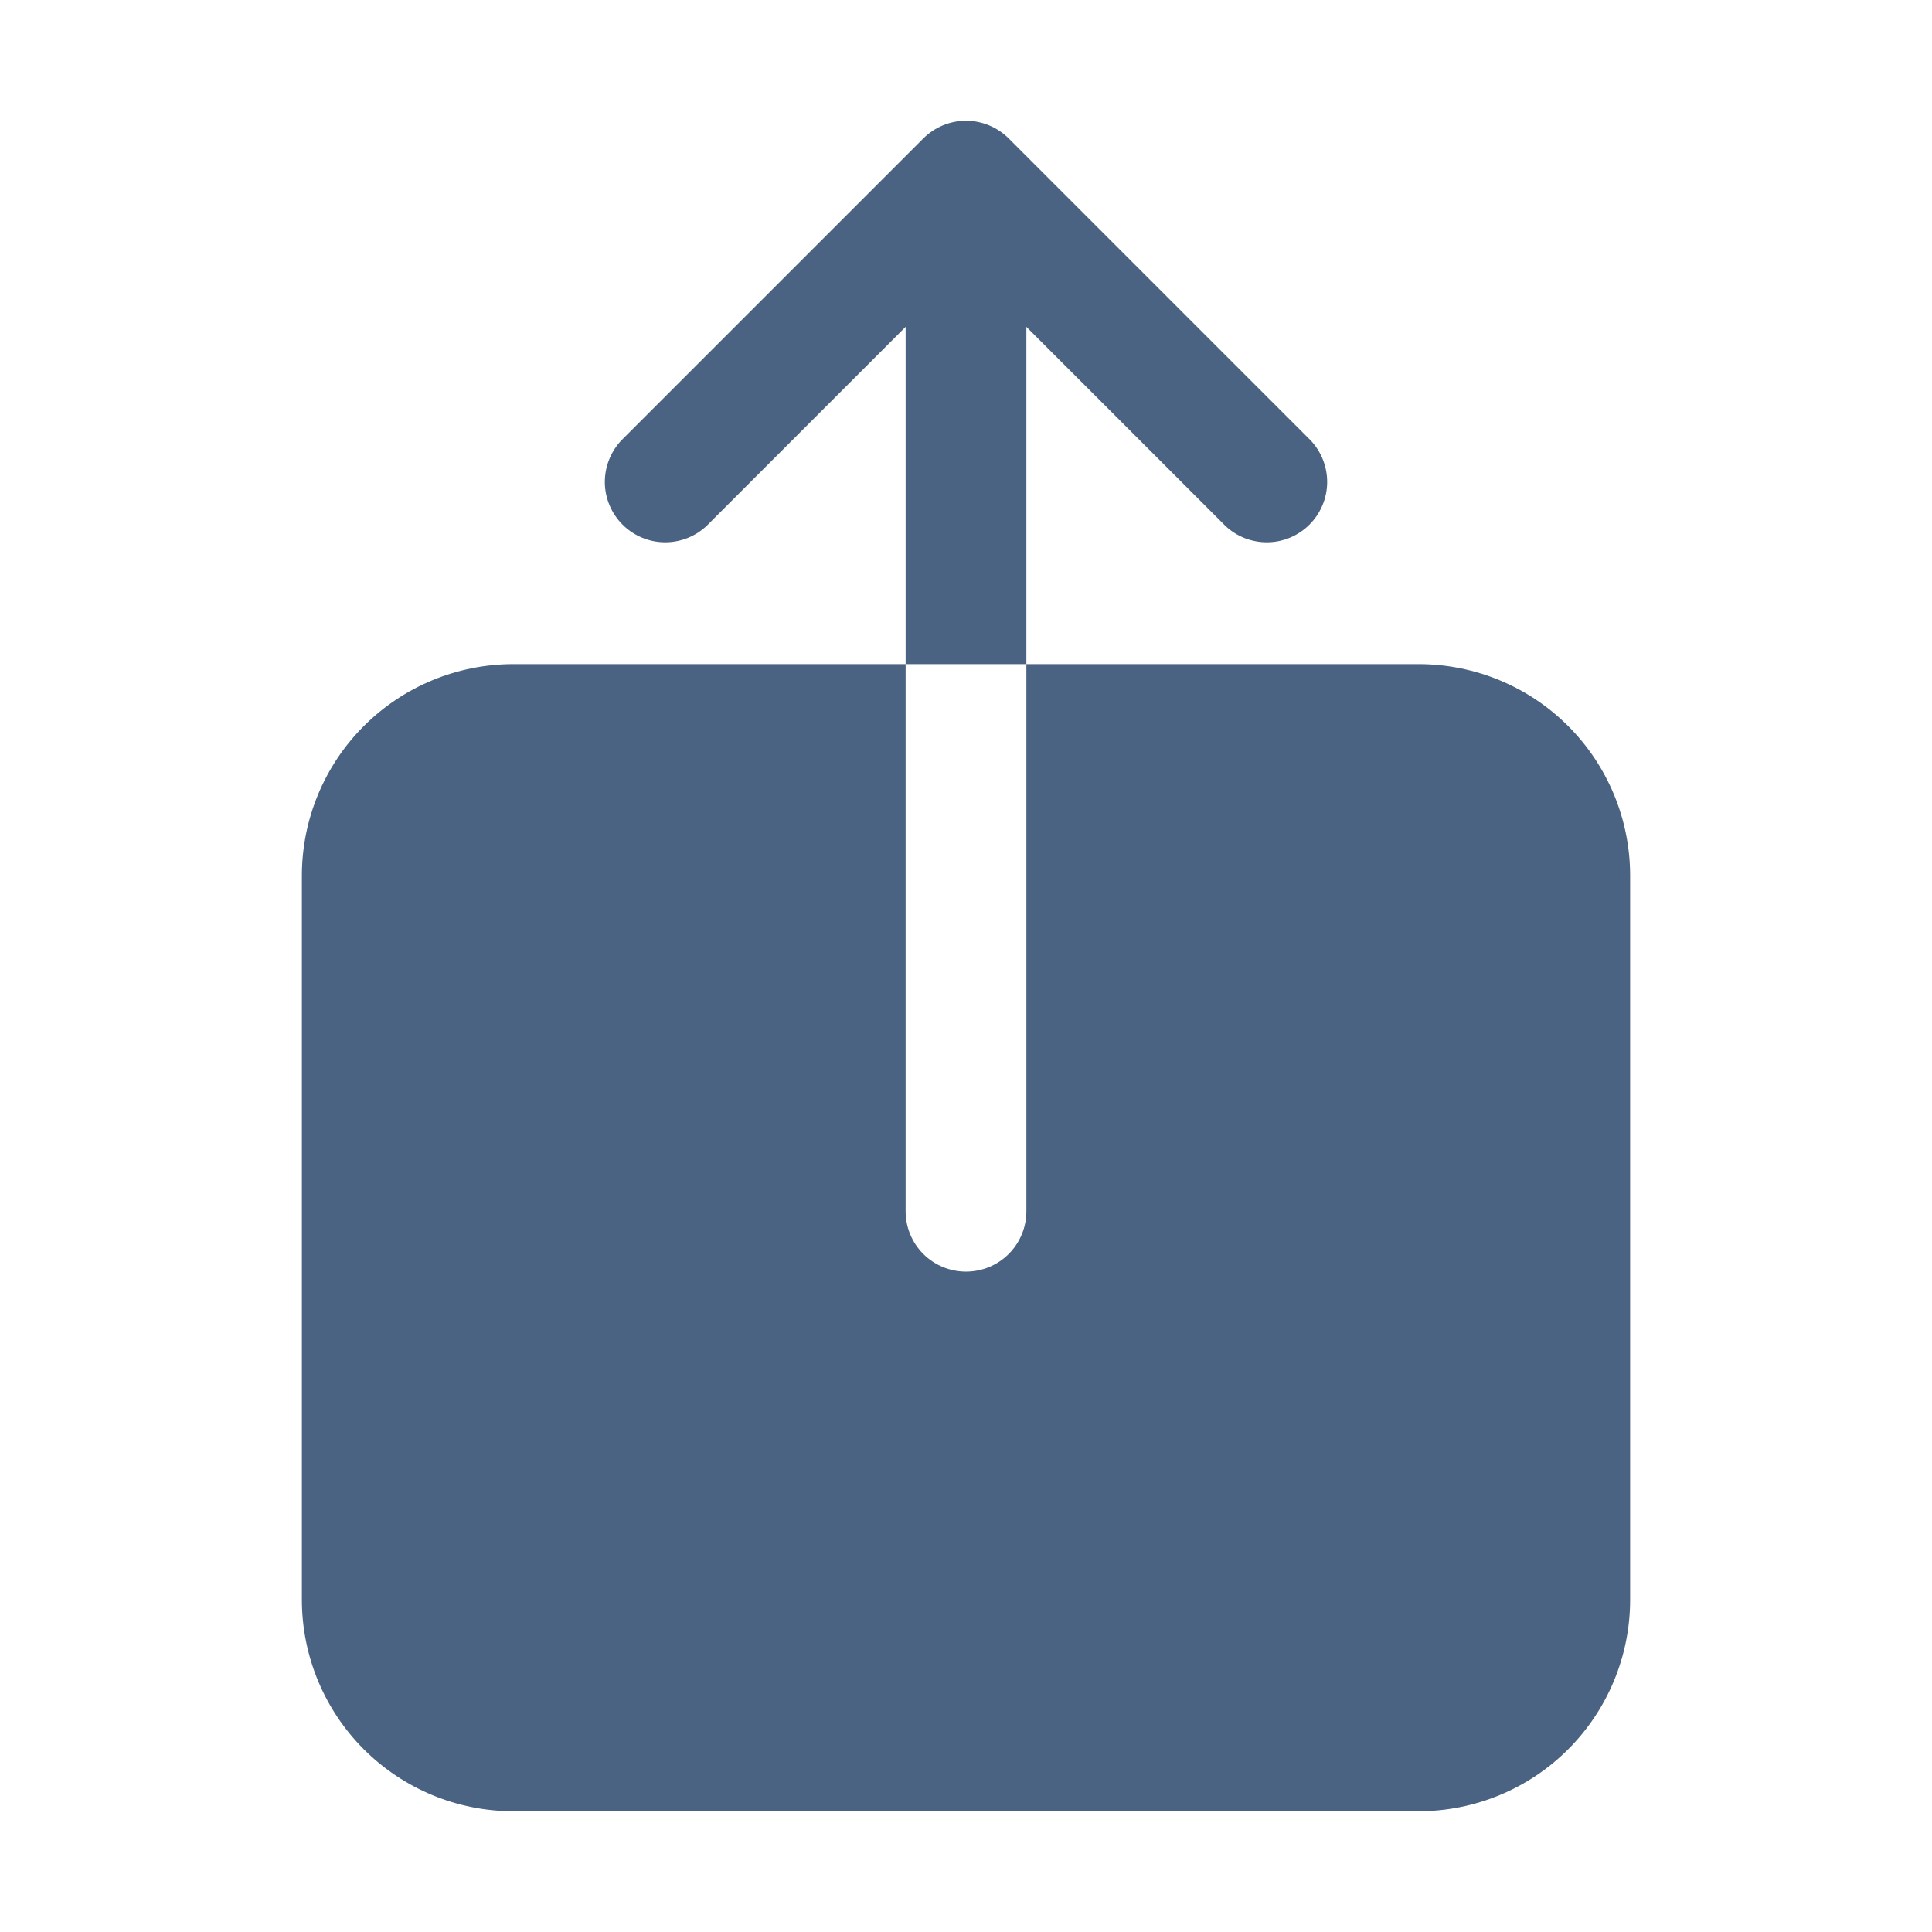 <svg width="32" height="32" viewBox="0 0 32 32" fill="none" xmlns="http://www.w3.org/2000/svg">
<path d="M23.5 11H17V20.062C17 20.328 16.895 20.582 16.707 20.77C16.52 20.957 16.265 21.062 16 21.062C15.735 21.062 15.48 20.957 15.293 20.77C15.105 20.582 15 20.328 15 20.062V11H8.5C7.572 11.001 6.682 11.37 6.026 12.026C5.37 12.682 5.001 13.572 5 14.5V26.5C5.001 27.428 5.37 28.318 6.026 28.974C6.682 29.63 7.572 29.999 8.5 30H23.5C24.428 29.999 25.318 29.63 25.974 28.974C26.63 28.318 26.999 27.428 27 26.5V14.5C26.999 13.572 26.63 12.682 25.974 12.026C25.318 11.37 24.428 11.001 23.5 11ZM17 5.414L20.293 8.707C20.482 8.887 20.734 8.985 20.995 8.982C21.256 8.979 21.505 8.873 21.689 8.689C21.873 8.505 21.979 8.255 21.982 7.995C21.985 7.734 21.887 7.482 21.707 7.293L16.707 2.293C16.519 2.106 16.265 2 16 2C15.735 2 15.481 2.106 15.293 2.293L10.293 7.293C10.114 7.482 10.015 7.734 10.018 7.995C10.021 8.255 10.127 8.505 10.311 8.689C10.495 8.873 10.745 8.979 11.005 8.982C11.266 8.985 11.518 8.887 11.707 8.707L15 5.414V11H17V5.414Z" fill="#4A6382"/>
</svg>
